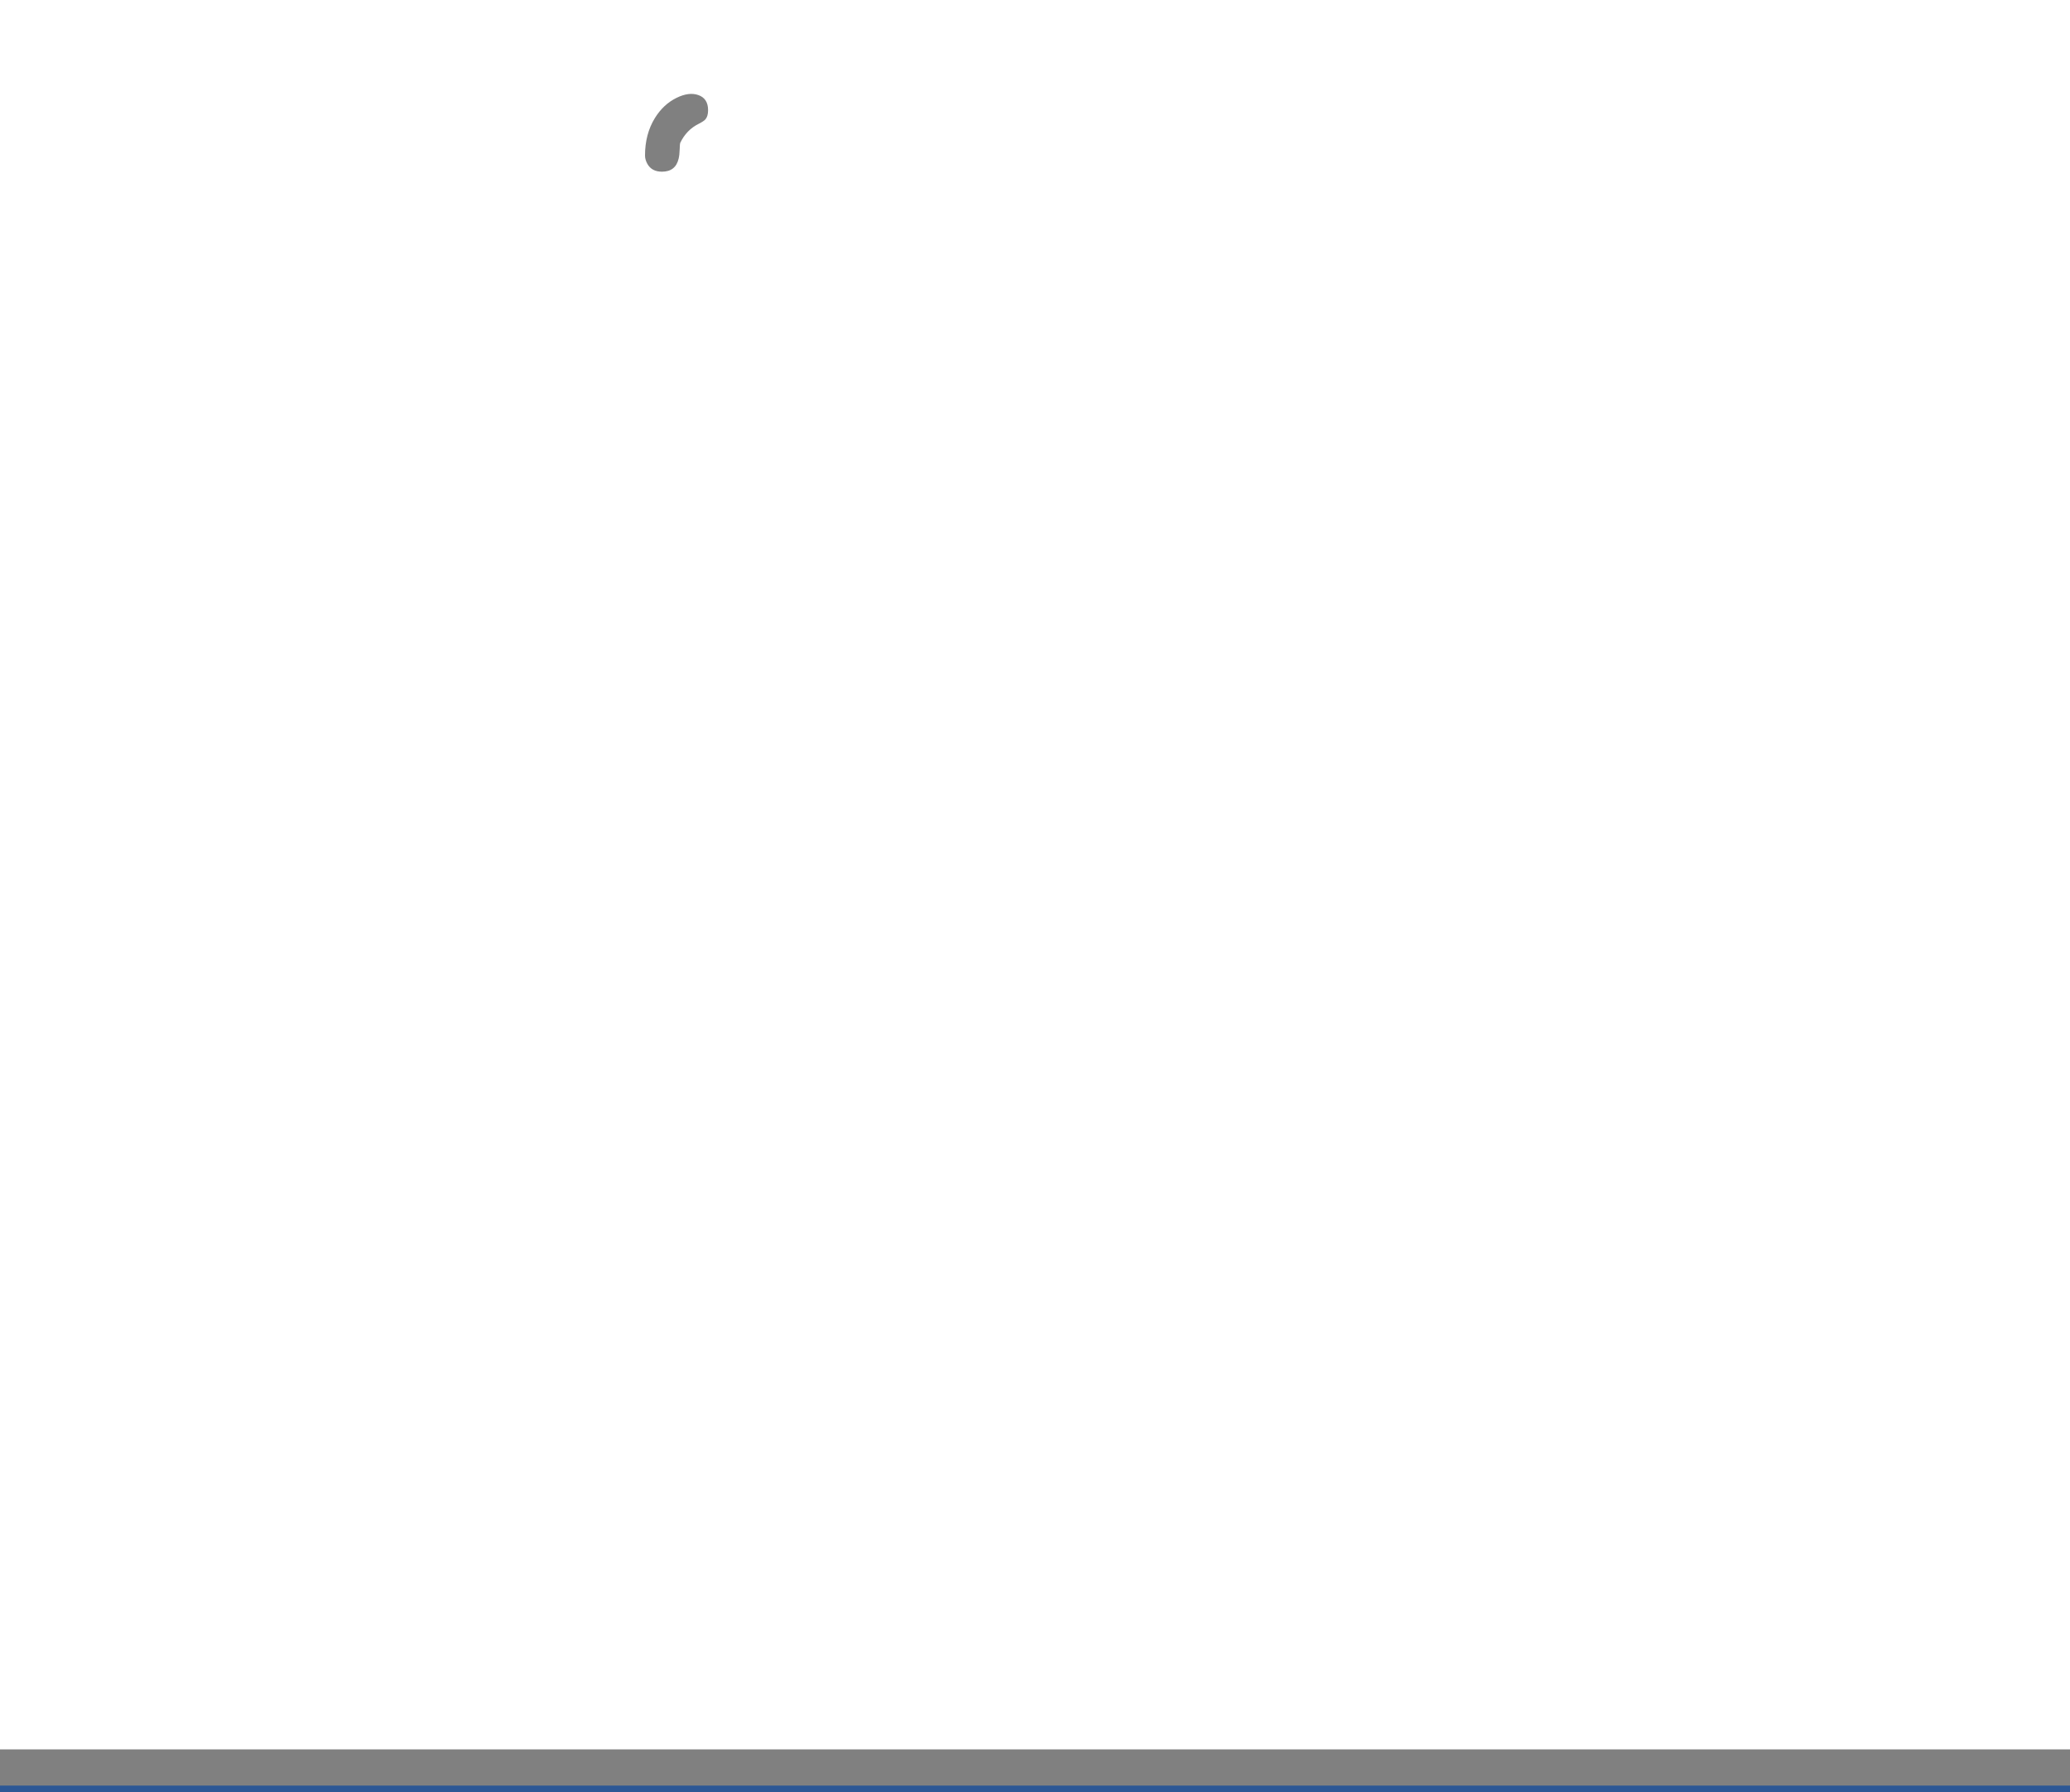 <?xml version="1.0" encoding="UTF-8" standalone="no"?>
<svg xmlns:ffdec="https://www.free-decompiler.com/flash" xmlns:xlink="http://www.w3.org/1999/xlink" ffdec:objectType="shape" height="1108.0px" width="1280.0px" xmlns="http://www.w3.org/2000/svg">
  <rect width="100%" height="100%" fill="#808080" stroke="none"/>
  <g transform="matrix(1.0, 0.0, 0.0, 1.0, 0.0, 0.0)">
    <path d="M0.0 1104.0 L1280.0 1104.0 1280.0 1108.0 0.0 1108.0 0.0 1104.0" fill="#2c5795" fill-rule="evenodd" stroke="none"/>
    <path d="M420.6 88.4 Q424.4 80.35 432.05 76.55 435.2 74.95 436.2 73.8 437.85 71.9 437.85 68.1 437.85 60.85 431.75 58.75 425.95 56.75 418.35 60.5 410.2 64.5 404.95 73.0 398.85 82.9 398.85 96.15 398.85 98.75 400.35 101.4 403.05 106.15 409.35 106.15 417.75 106.15 419.65 98.05 420.2 95.75 420.3 92.05 420.4 88.8 420.6 88.4 M1280.0 0.0 L1280.0 1081.6 0.0 1081.6 0.0 0.0 1280.0 0.0" fill="#ffffff" fill-rule="evenodd" stroke="none"/>
  </g>
</svg>
